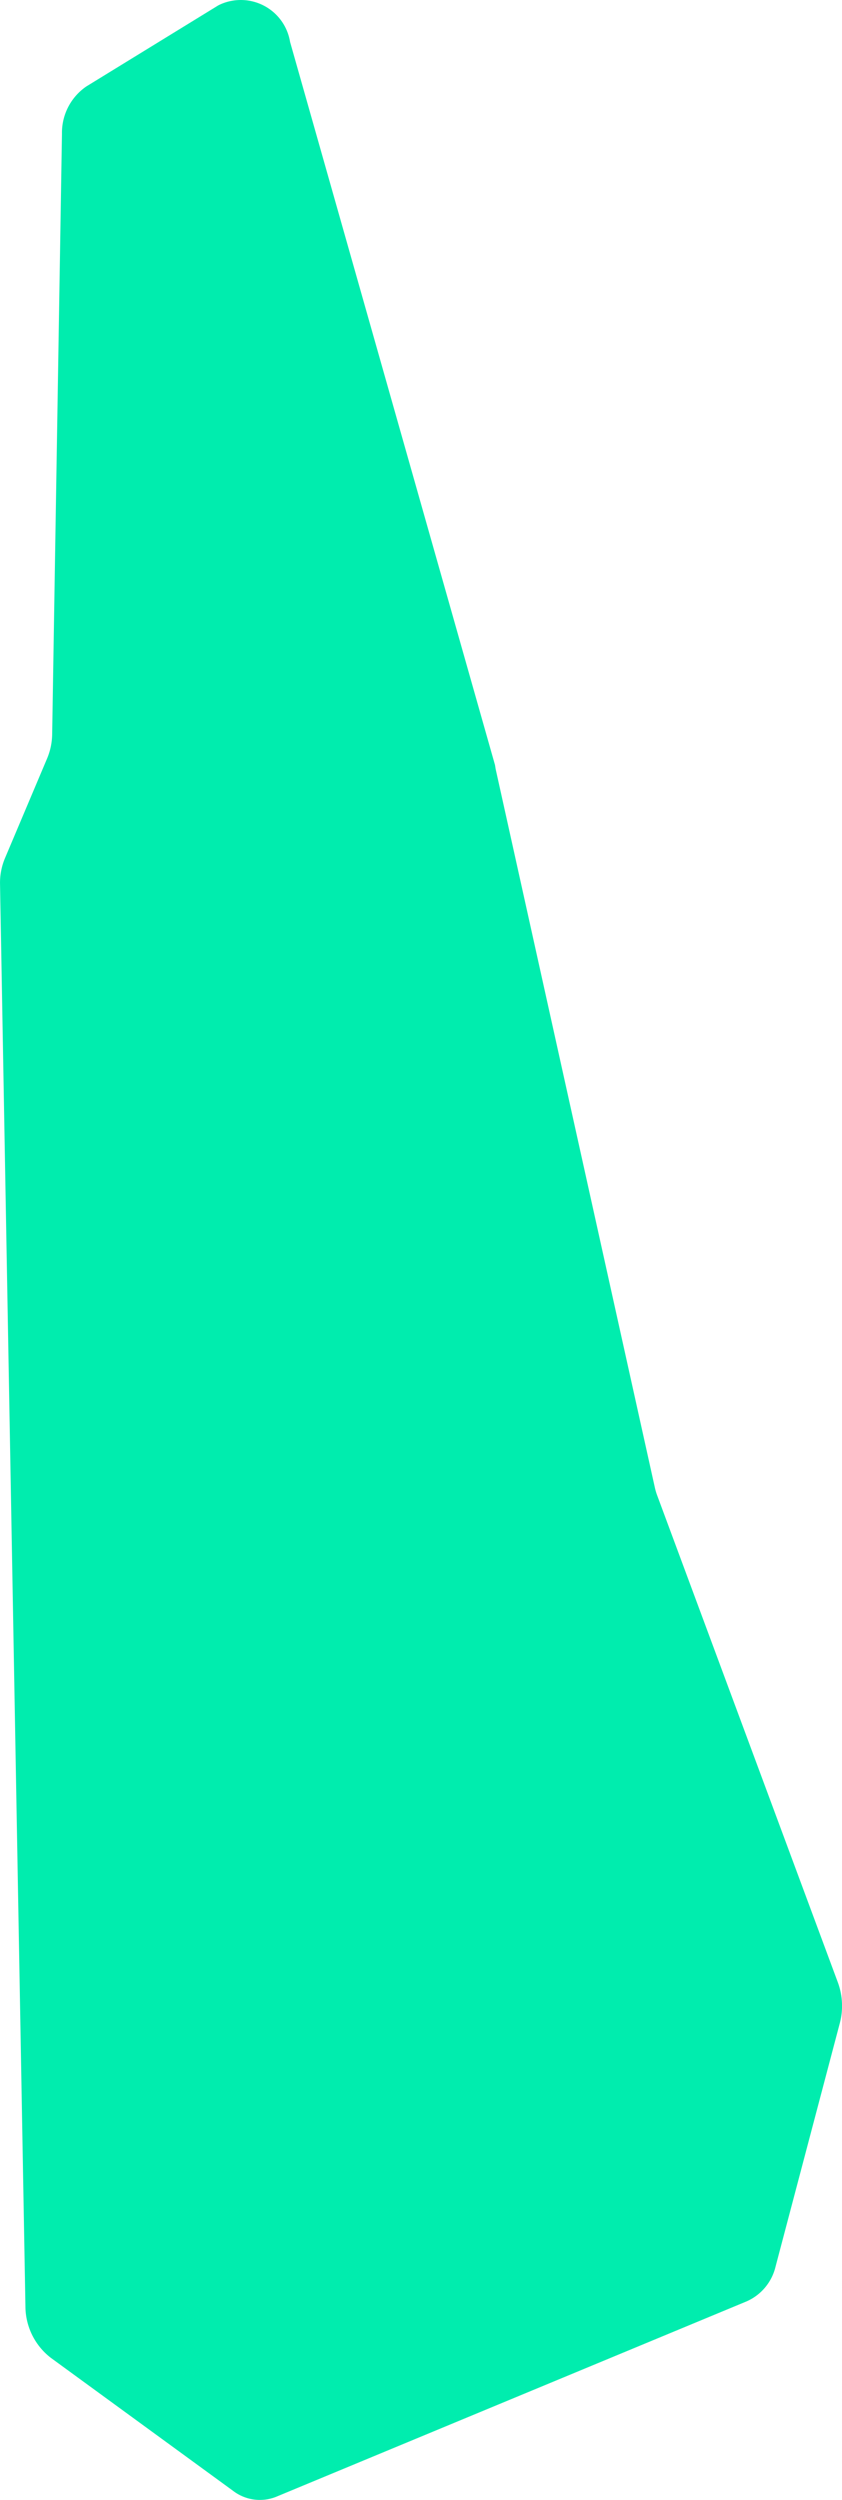 <svg xmlns="http://www.w3.org/2000/svg" width="39.501" height="117.146" viewBox="0 0 39.501 117.146"><defs><style>.a{fill:#00edae;}</style></defs><path class="a" d="M631.8,4313.628a2.629,2.629,0,0,0-1.146,2.219L630.194,4344a3.03,3.03,0,0,1-.236,1.117l-1.98,4.68a2.975,2.975,0,0,0-.229,1.223l1.191,66.633a3.057,3.057,0,0,0,1.191,2.408l8.546,6.23a2.068,2.068,0,0,0,2.023.283l22.078-9.16a2.384,2.384,0,0,0,1.355-1.635l3.015-11.41a3.188,3.188,0,0,0-.1-1.914l-8.457-22.768a2.813,2.813,0,0,1-.126-.42L651,4345.616l-.031-.191-9.614-33.883a2.341,2.341,0,0,0-2.688-1.932,2.262,2.262,0,0,0-.68.221Z" transform="translate(-627.747 -4309.579)"/></svg>